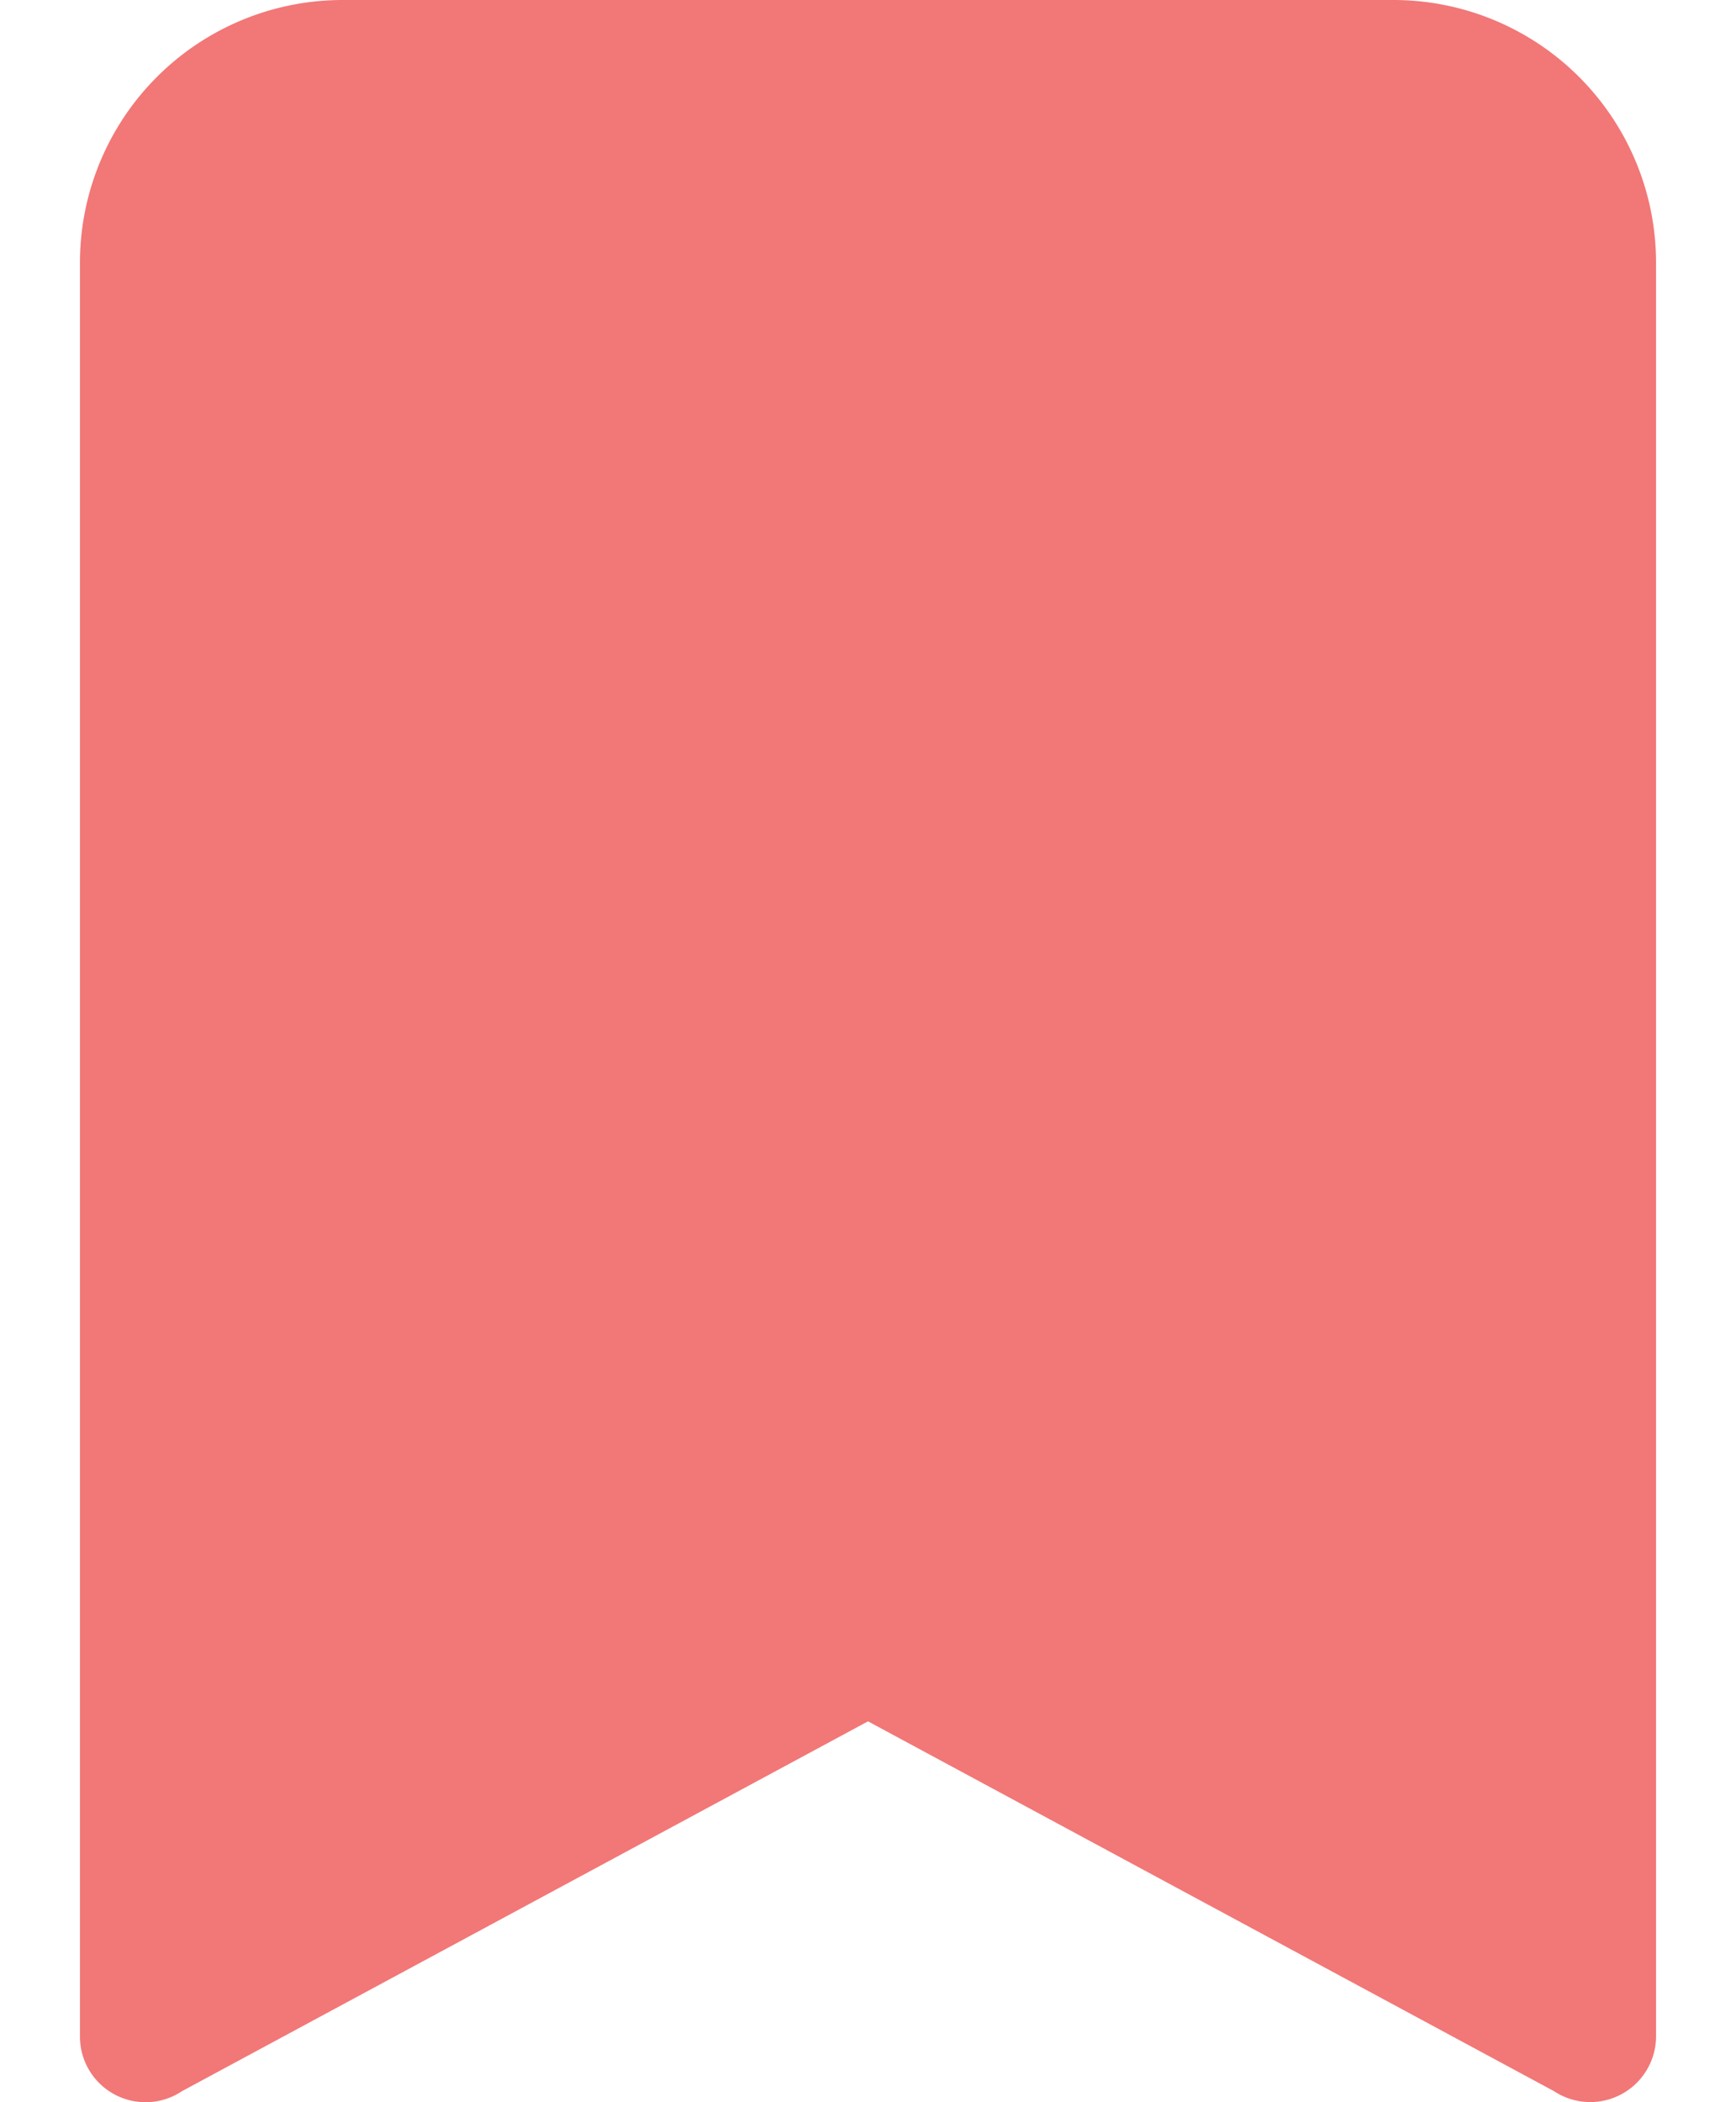 <?xml version="1.0" encoding="utf-8"?><svg width="19" height="23" fill="none" xmlns="http://www.w3.org/2000/svg" viewBox="0 0 19 23"><path d="M.875 2.875A2.875 2.875 0 013.75 0h11.5a2.875 2.875 0 012.875 2.875v19.406a.72.72 0 01-1.117.598L9.5 18.833l-7.508 4.046a.718.718 0 01-1.117-.598V2.875z" fill="#F27777"/></svg>